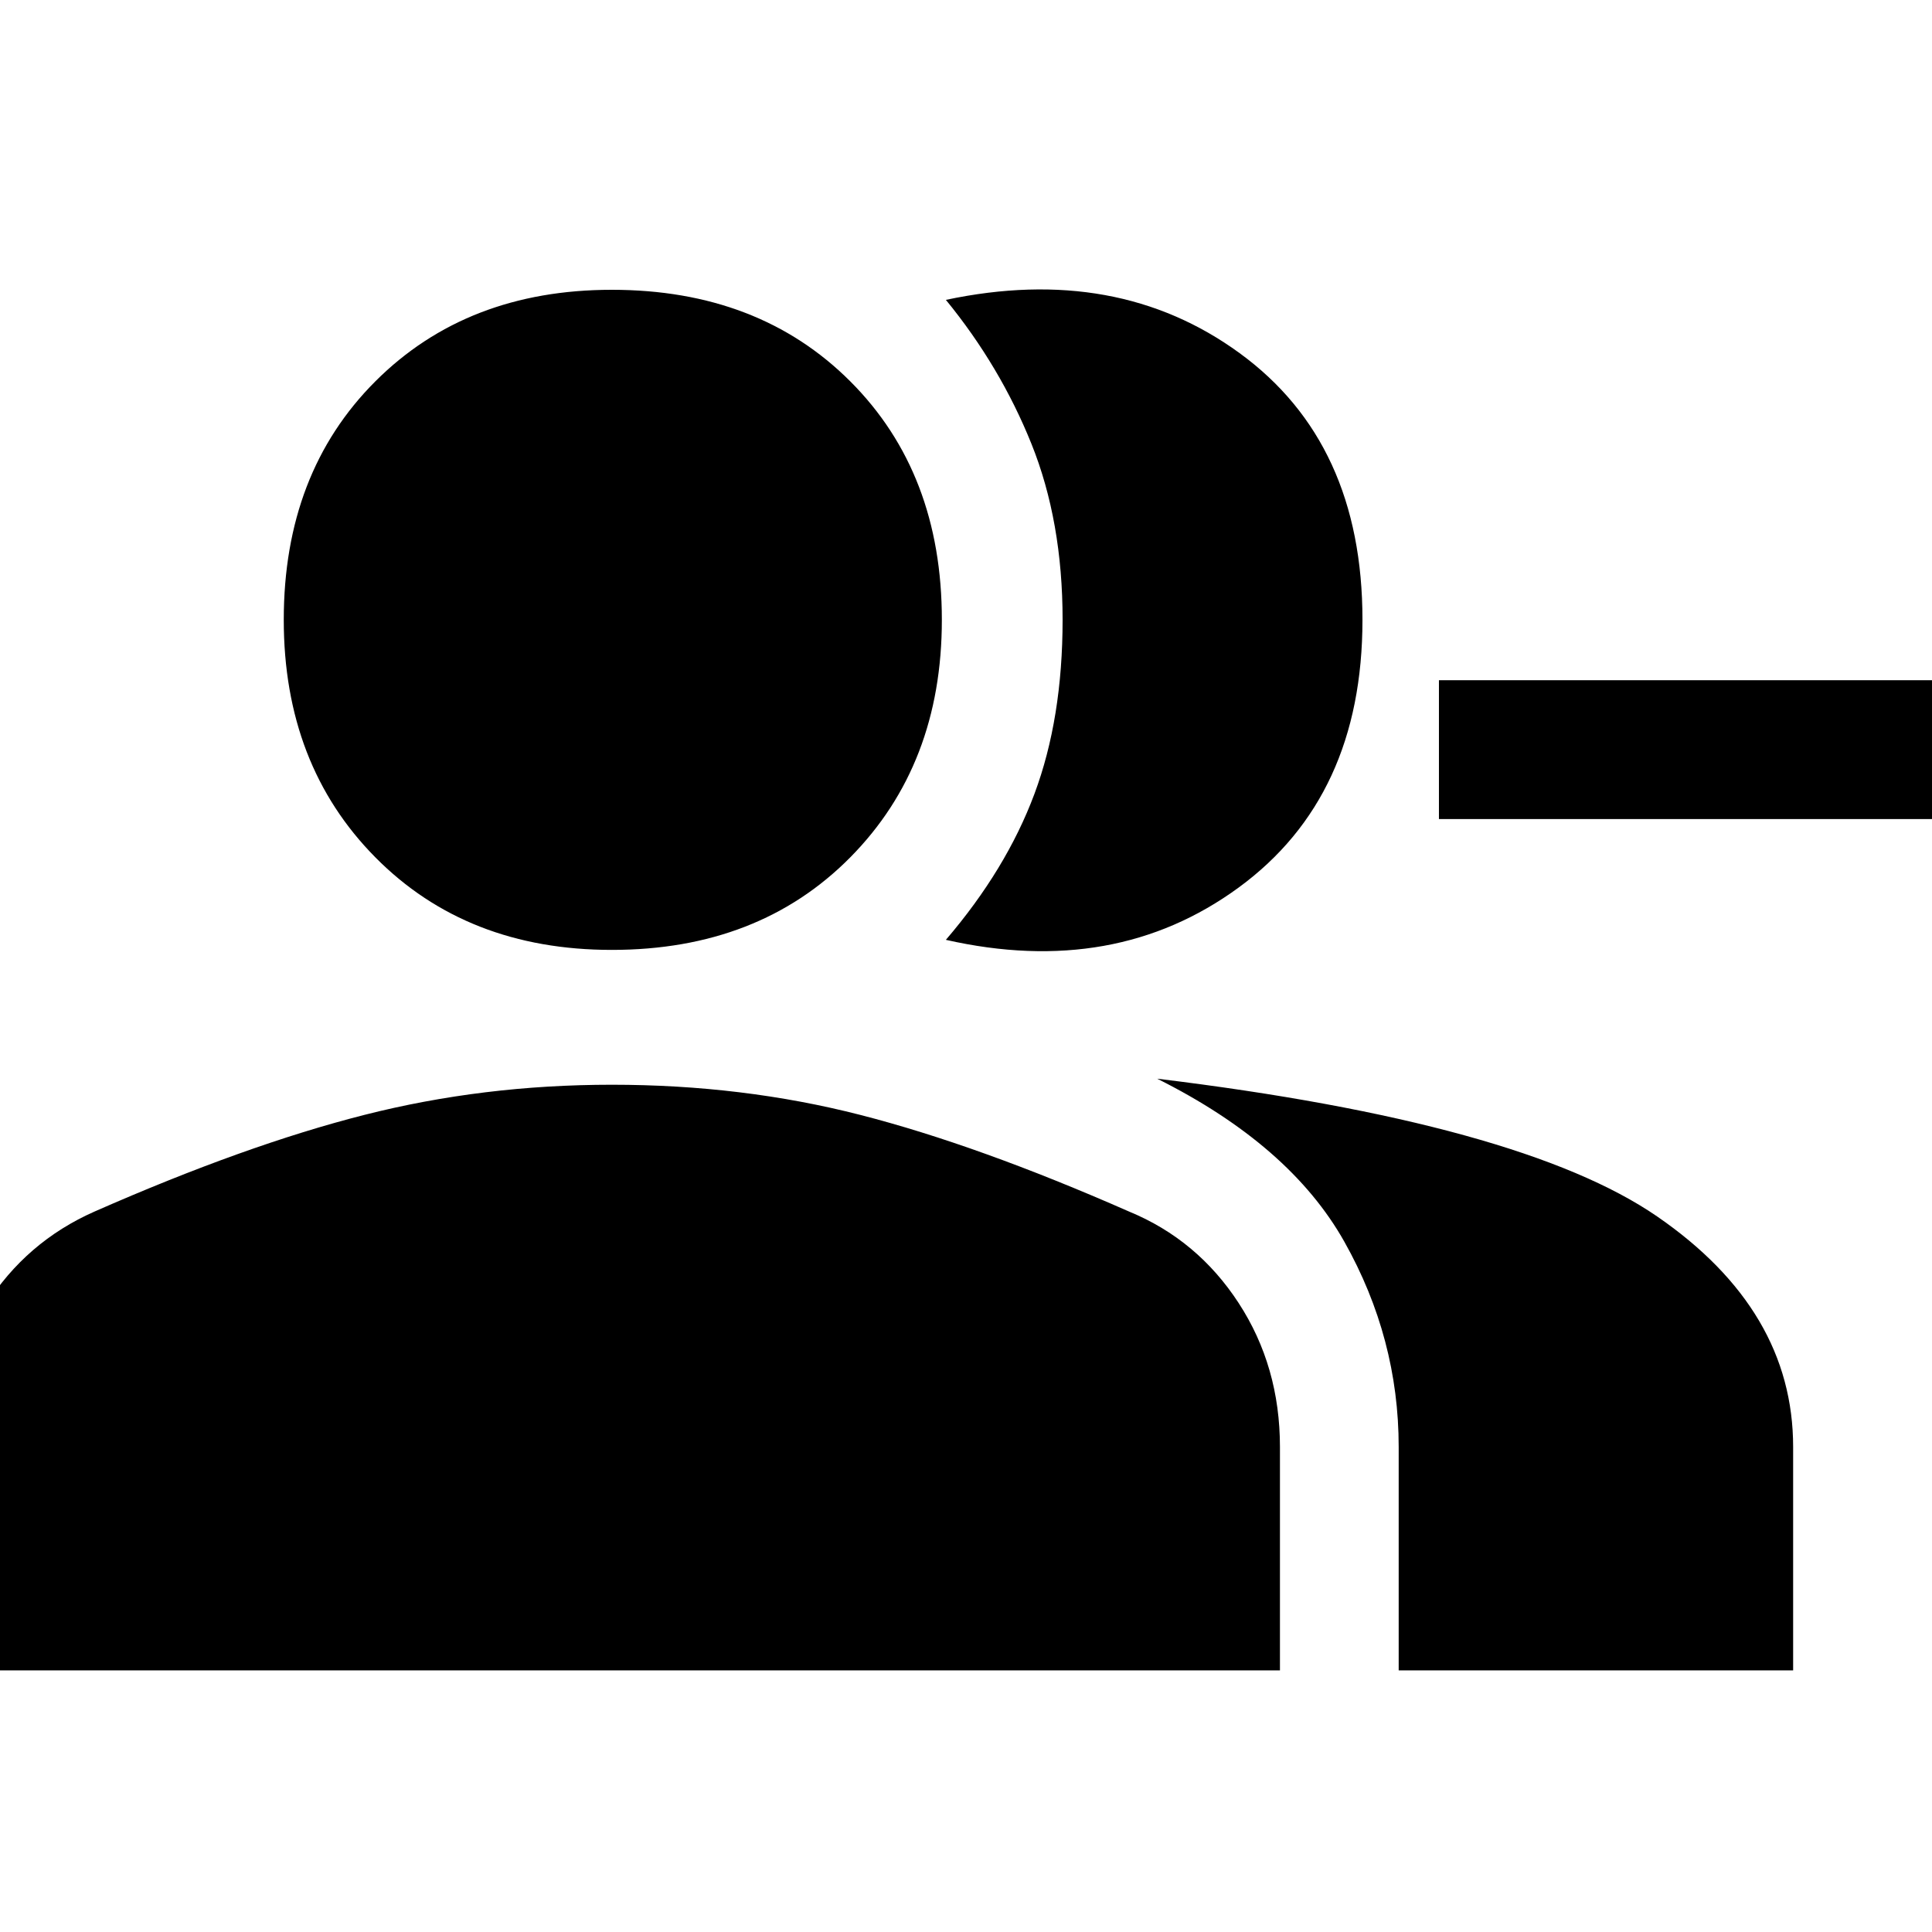 <svg xmlns="http://www.w3.org/2000/svg" height="48" width="48"><path d="M23.5 23.35q1.5-1.75 2.2-3.625.7-1.875.7-4.325t-.775-4.375Q24.85 9.1 23.5 7.45q4.25-.9 7.3 1.325t3.05 6.625q0 4.4-3.075 6.65t-7.275 1.3ZM34.75 41.5v-5.55q0-2.7-1.35-5.1-1.35-2.4-4.65-4.05 9.05 1.1 12.425 3.425 3.375 2.325 3.375 5.725v5.55Zm14.6-21.15h-13.6V16.9h13.6ZM15.2 23.6q-3.6 0-5.875-2.3T7.05 15.4q0-3.65 2.275-5.925T15.2 7.2q3.65 0 5.925 2.275T23.4 15.4q0 3.6-2.275 5.9-2.275 2.3-5.925 2.3ZM-1.35 41.5v-5.55q0-1.95 1-3.525t2.7-2.325q3.75-1.65 6.7-2.4t6.15-.75q3.25 0 6.175.75t6.675 2.4q1.7.7 2.725 2.275Q31.8 33.95 31.8 35.95v5.55Z"/></svg>